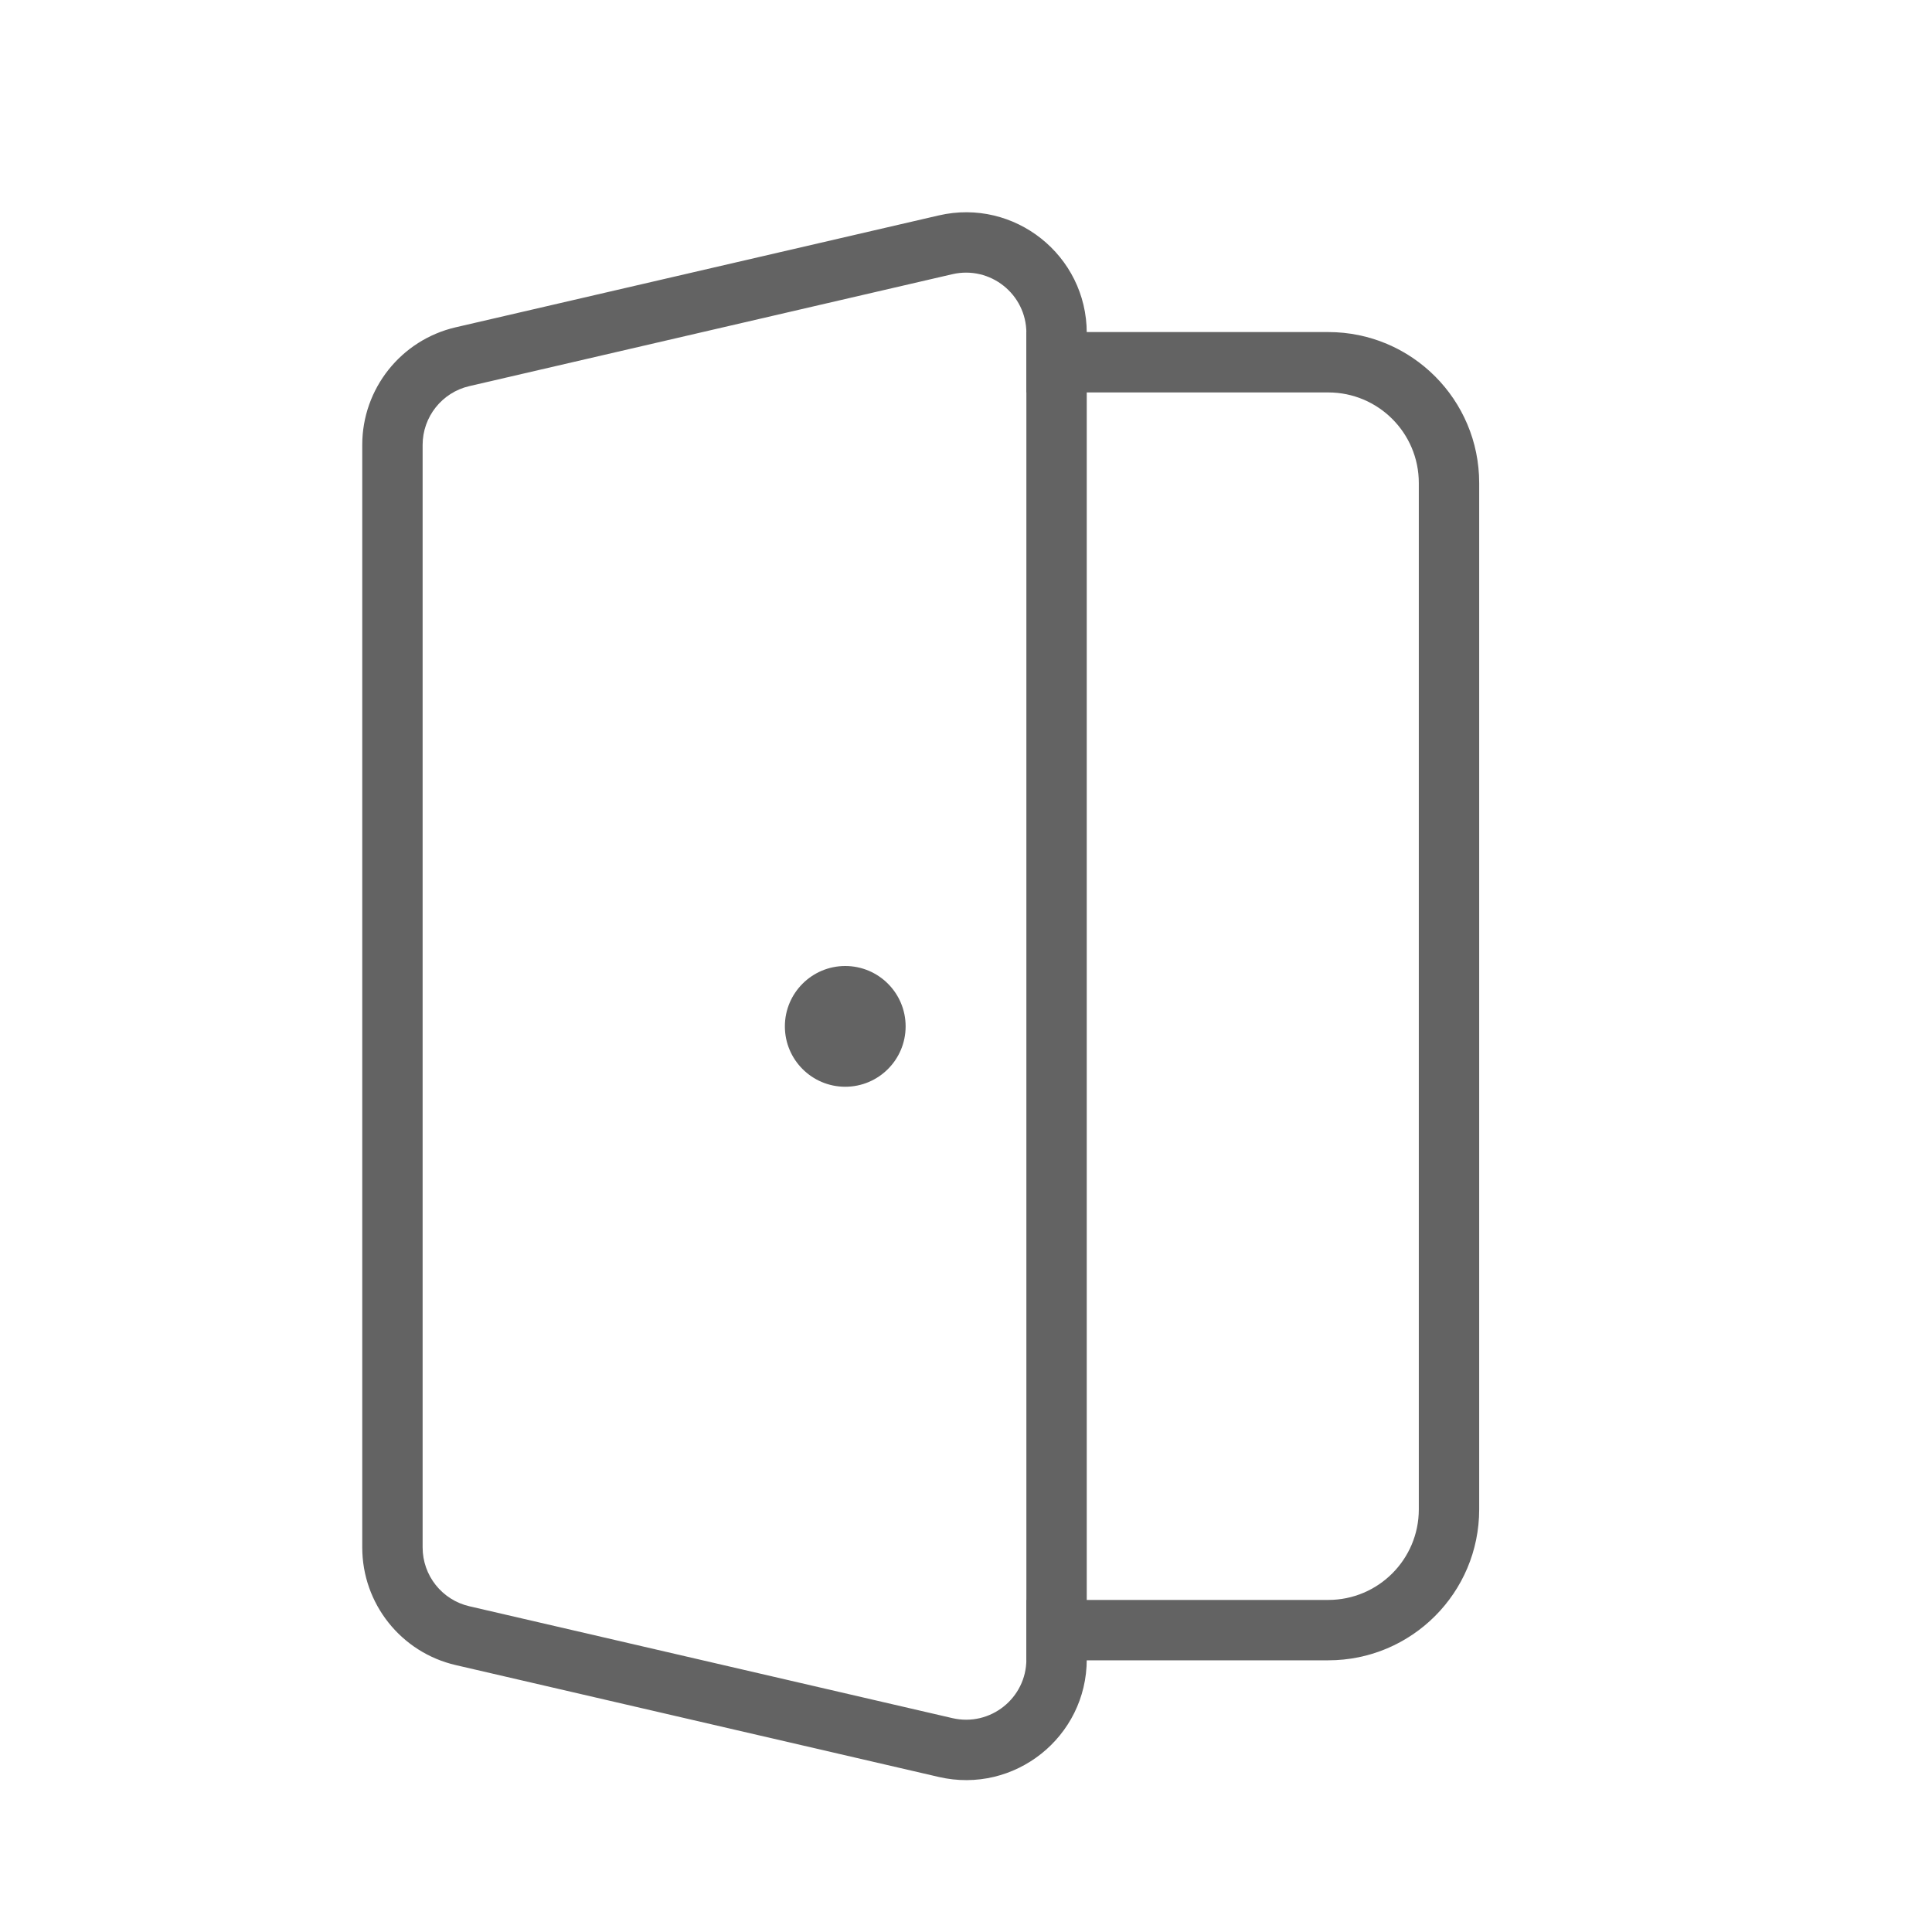 <svg width="40" height="40" viewBox="0 0 40 40" fill="none" xmlns="http://www.w3.org/2000/svg">
<path fill-rule="evenodd" clip-rule="evenodd" d="M27.5 8.125H21.25V6.875H27.5C29.226 6.875 30.625 8.274 30.625 10V31.25C30.625 32.976 29.226 34.375 27.5 34.375H21.25V33.125H27.5C28.535 33.125 29.375 32.285 29.375 31.25V10C29.375 8.964 28.535 8.125 27.5 8.125Z" fill="#636363"/>
<path fill-rule="evenodd" clip-rule="evenodd" d="M19.718 5.677L9.718 7.994C9.151 8.125 8.75 8.63 8.75 9.211V32.038C8.75 32.62 9.151 33.125 9.718 33.256L19.718 35.572C20.502 35.754 21.25 35.159 21.25 34.355V6.895C21.25 6.091 20.502 5.496 19.718 5.677ZM9.436 6.776C8.303 7.038 7.5 8.048 7.5 9.211V32.038C7.5 33.202 8.303 34.212 9.436 34.474L19.436 36.79C21.003 37.153 22.5 35.963 22.5 34.355V6.895C22.5 5.287 21.003 4.097 19.436 4.46L9.436 6.776Z" fill="#636363"/>
<path d="M18.75 21.25C18.75 21.94 18.19 22.5 17.5 22.5C16.81 22.5 16.25 21.94 16.25 21.25C16.25 20.56 16.81 20 17.5 20C18.19 20 18.75 20.56 18.75 21.25Z" fill="#636363"/>
</svg>
